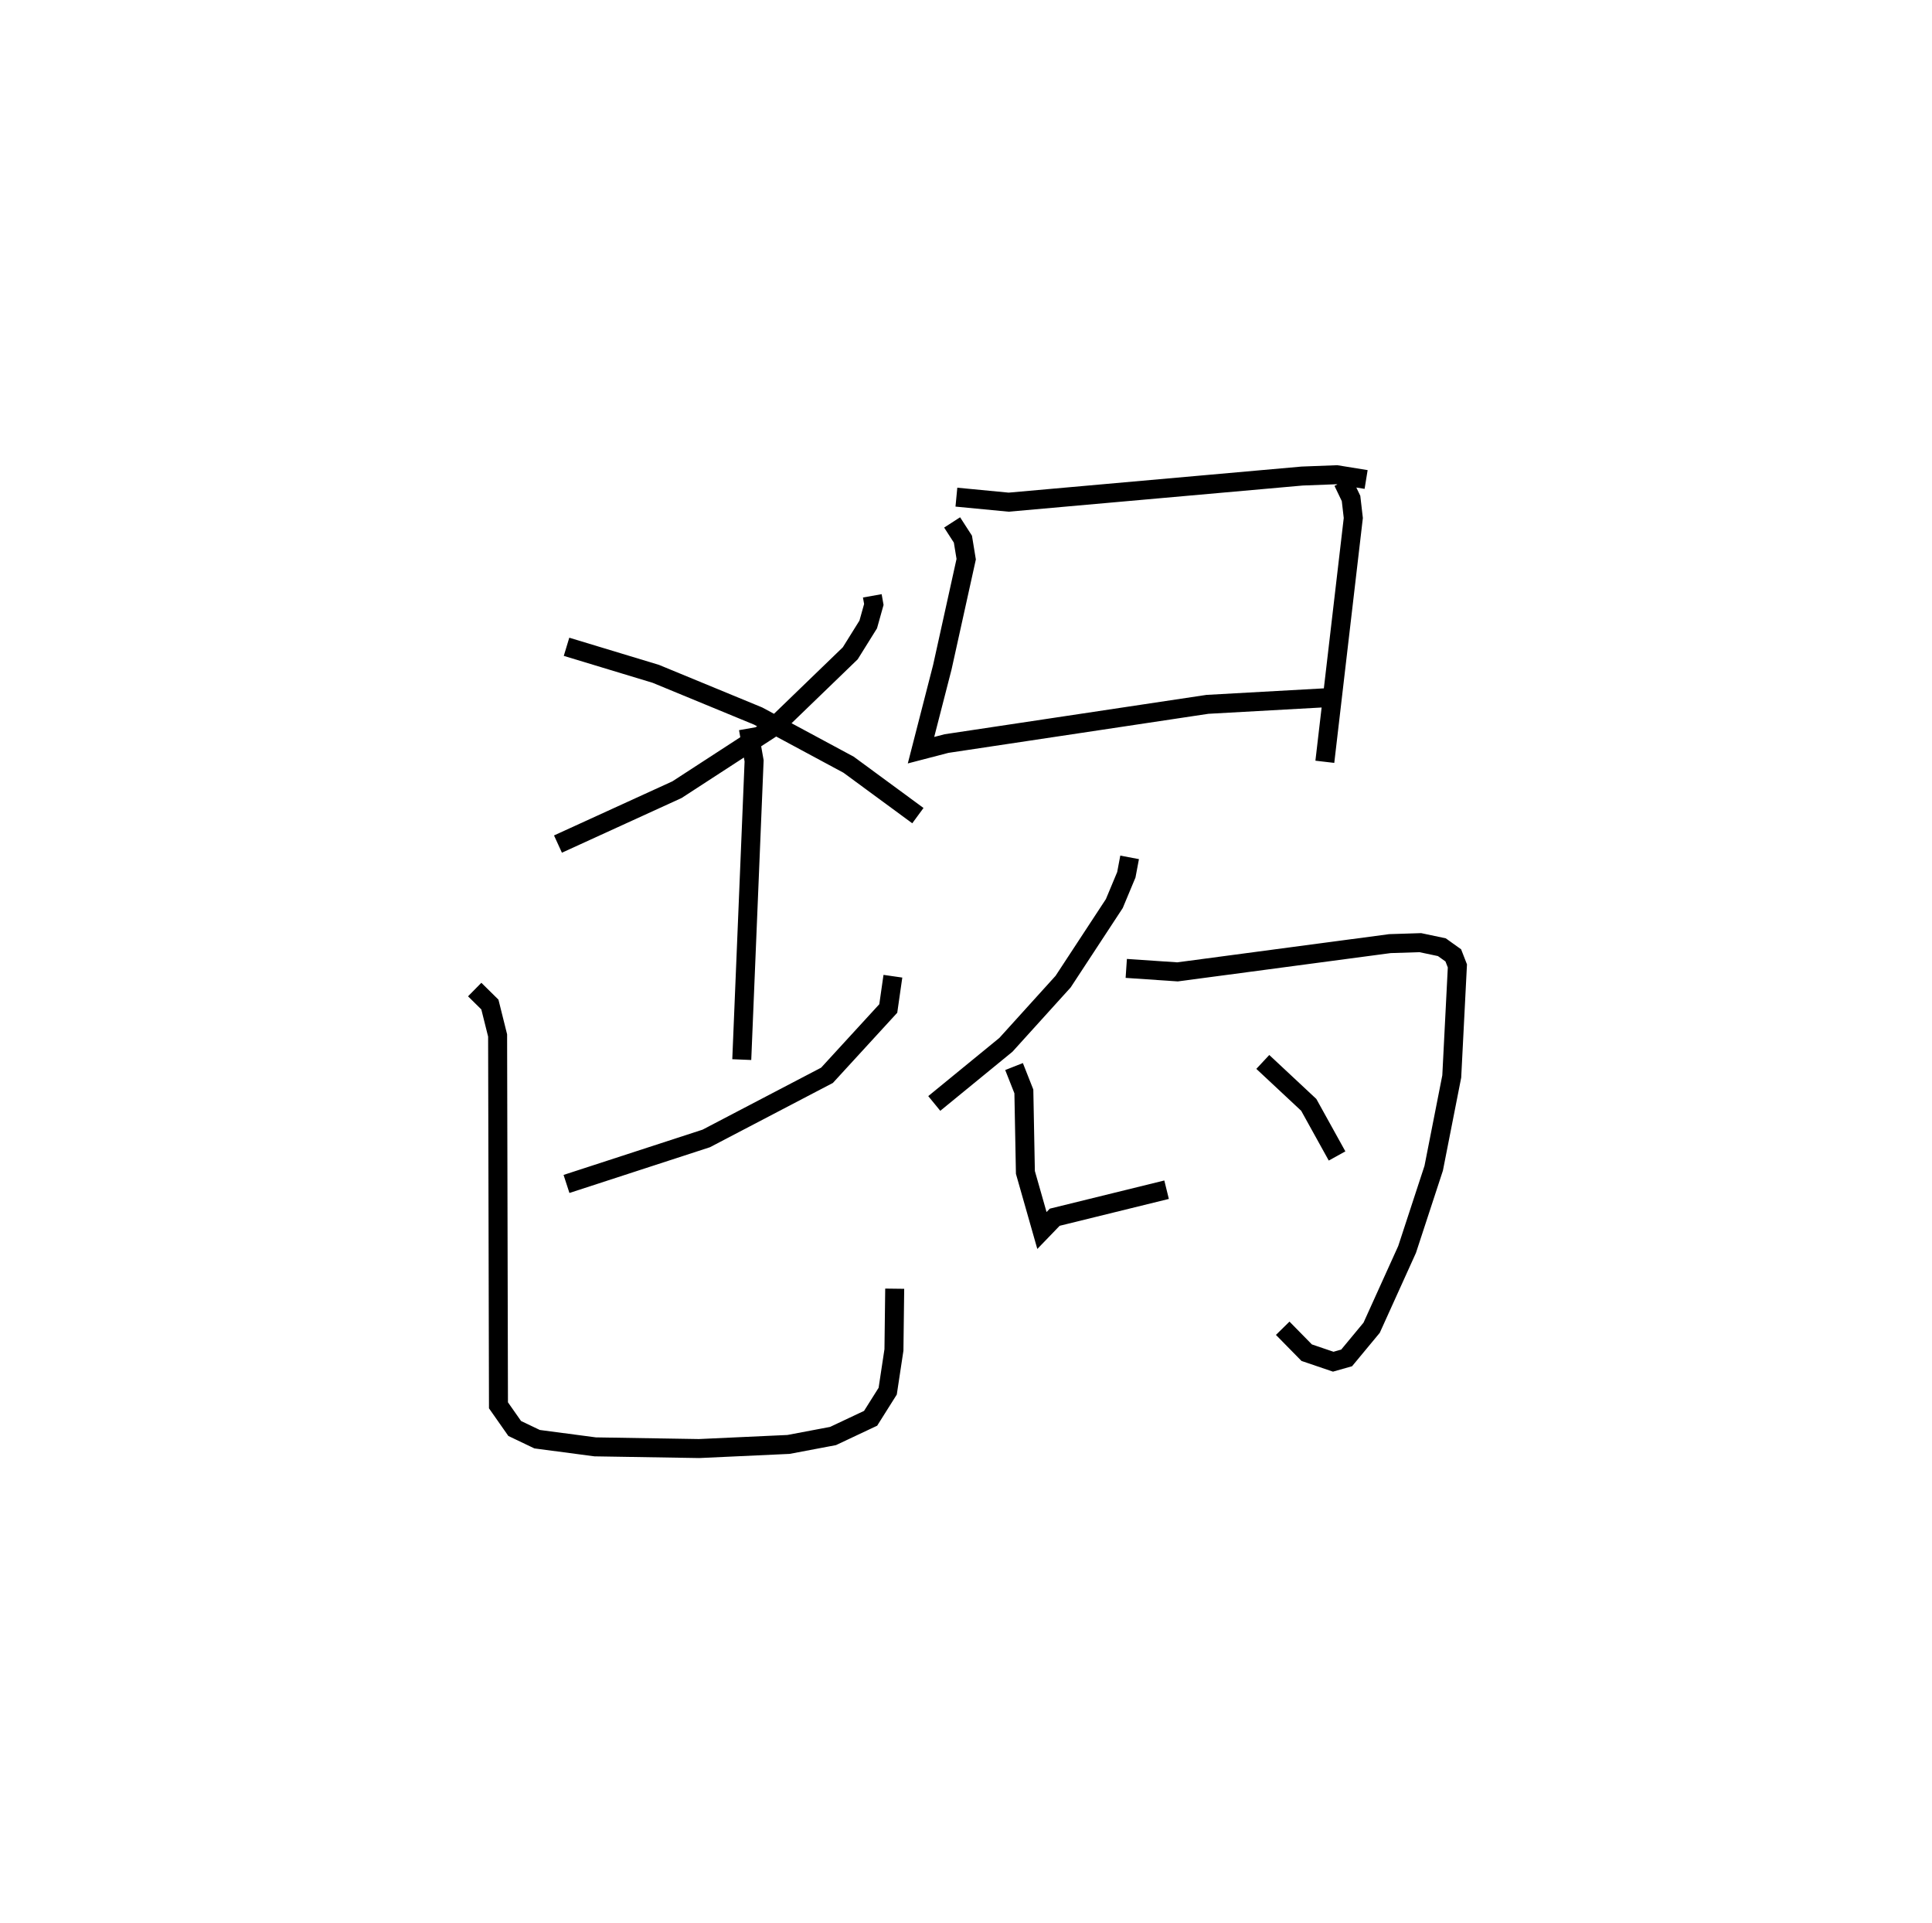 <?xml version="1.0" encoding="utf-8" ?>
<svg baseProfile="full" height="101.285" version="1.1" width="101.754" xmlns="http://www.w3.org/2000/svg" xmlns:ev="http://www.w3.org/2001/xml-events" xmlns:xlink="http://www.w3.org/1999/xlink"><defs /><rect fill="white" height="101.285" width="101.754" x="0" y="0" /><path d="M26.202,29.662 m0.0,0.0 m19.74,1.715 l0.081,0.454 -0.295,1.053 l-0.947,1.519 -3.958,3.824 l-5.17,3.359 -6.266,2.863 m0.451,-10.389 l4.701,1.424 5.391,2.223 l4.764,2.563 3.649,2.681 m-1.316,8.457 l-0.244,1.699 -3.227,3.519 l-6.36,3.325 -7.36,2.396 m-4.835,-10.237 l0.8,0.788 0.407,1.629 l0.045,19.477 0.855,1.22 l1.18,0.564 3.059,0.404 l5.474,0.089 4.71,-0.217 l2.342,-0.443 1.98,-0.933 l0.9,-1.429 0.329,-2.172 l0.04,-3.224 m-7.706,-29.499 l0.301,1.703 -0.65,15.732 m11.304,-29.619 l2.751,0.264 15.455,-1.375 l1.823,-0.07 1.55,0.251 m-21.804,2.261 l0.568,0.881 0.173,1.055 l-1.257,5.689 -1.123,4.369 l1.341,-0.349 13.743,-2.065 l6.558,-0.365 m0.586,-11.356 l0.421,0.879 0.119,1.029 l-1.499,12.838 m-10.282,5.033 l-0.173,0.917 -0.633,1.516 l-2.696,4.11 -3.013,3.328 l-3.774,3.088 m10.112,-7.112 l2.699,0.183 11.186,-1.488 l1.603,-0.051 1.132,0.239 l0.604,0.431 0.216,0.555 l-0.297,5.822 -0.951,4.832 l-1.401,4.276 -1.867,4.123 l-1.317,1.589 -0.706,0.2 l-1.398,-0.475 -1.263,-1.286 m-14.15,-13.782 l0.517,1.31 0.081,4.265 l0.871,3.059 0.674,-0.699 l5.891,-1.449 m5.068,-6.729 l2.421,2.262 1.49,2.69 " fill="none" stroke="black" stroke-width="1" /></svg>